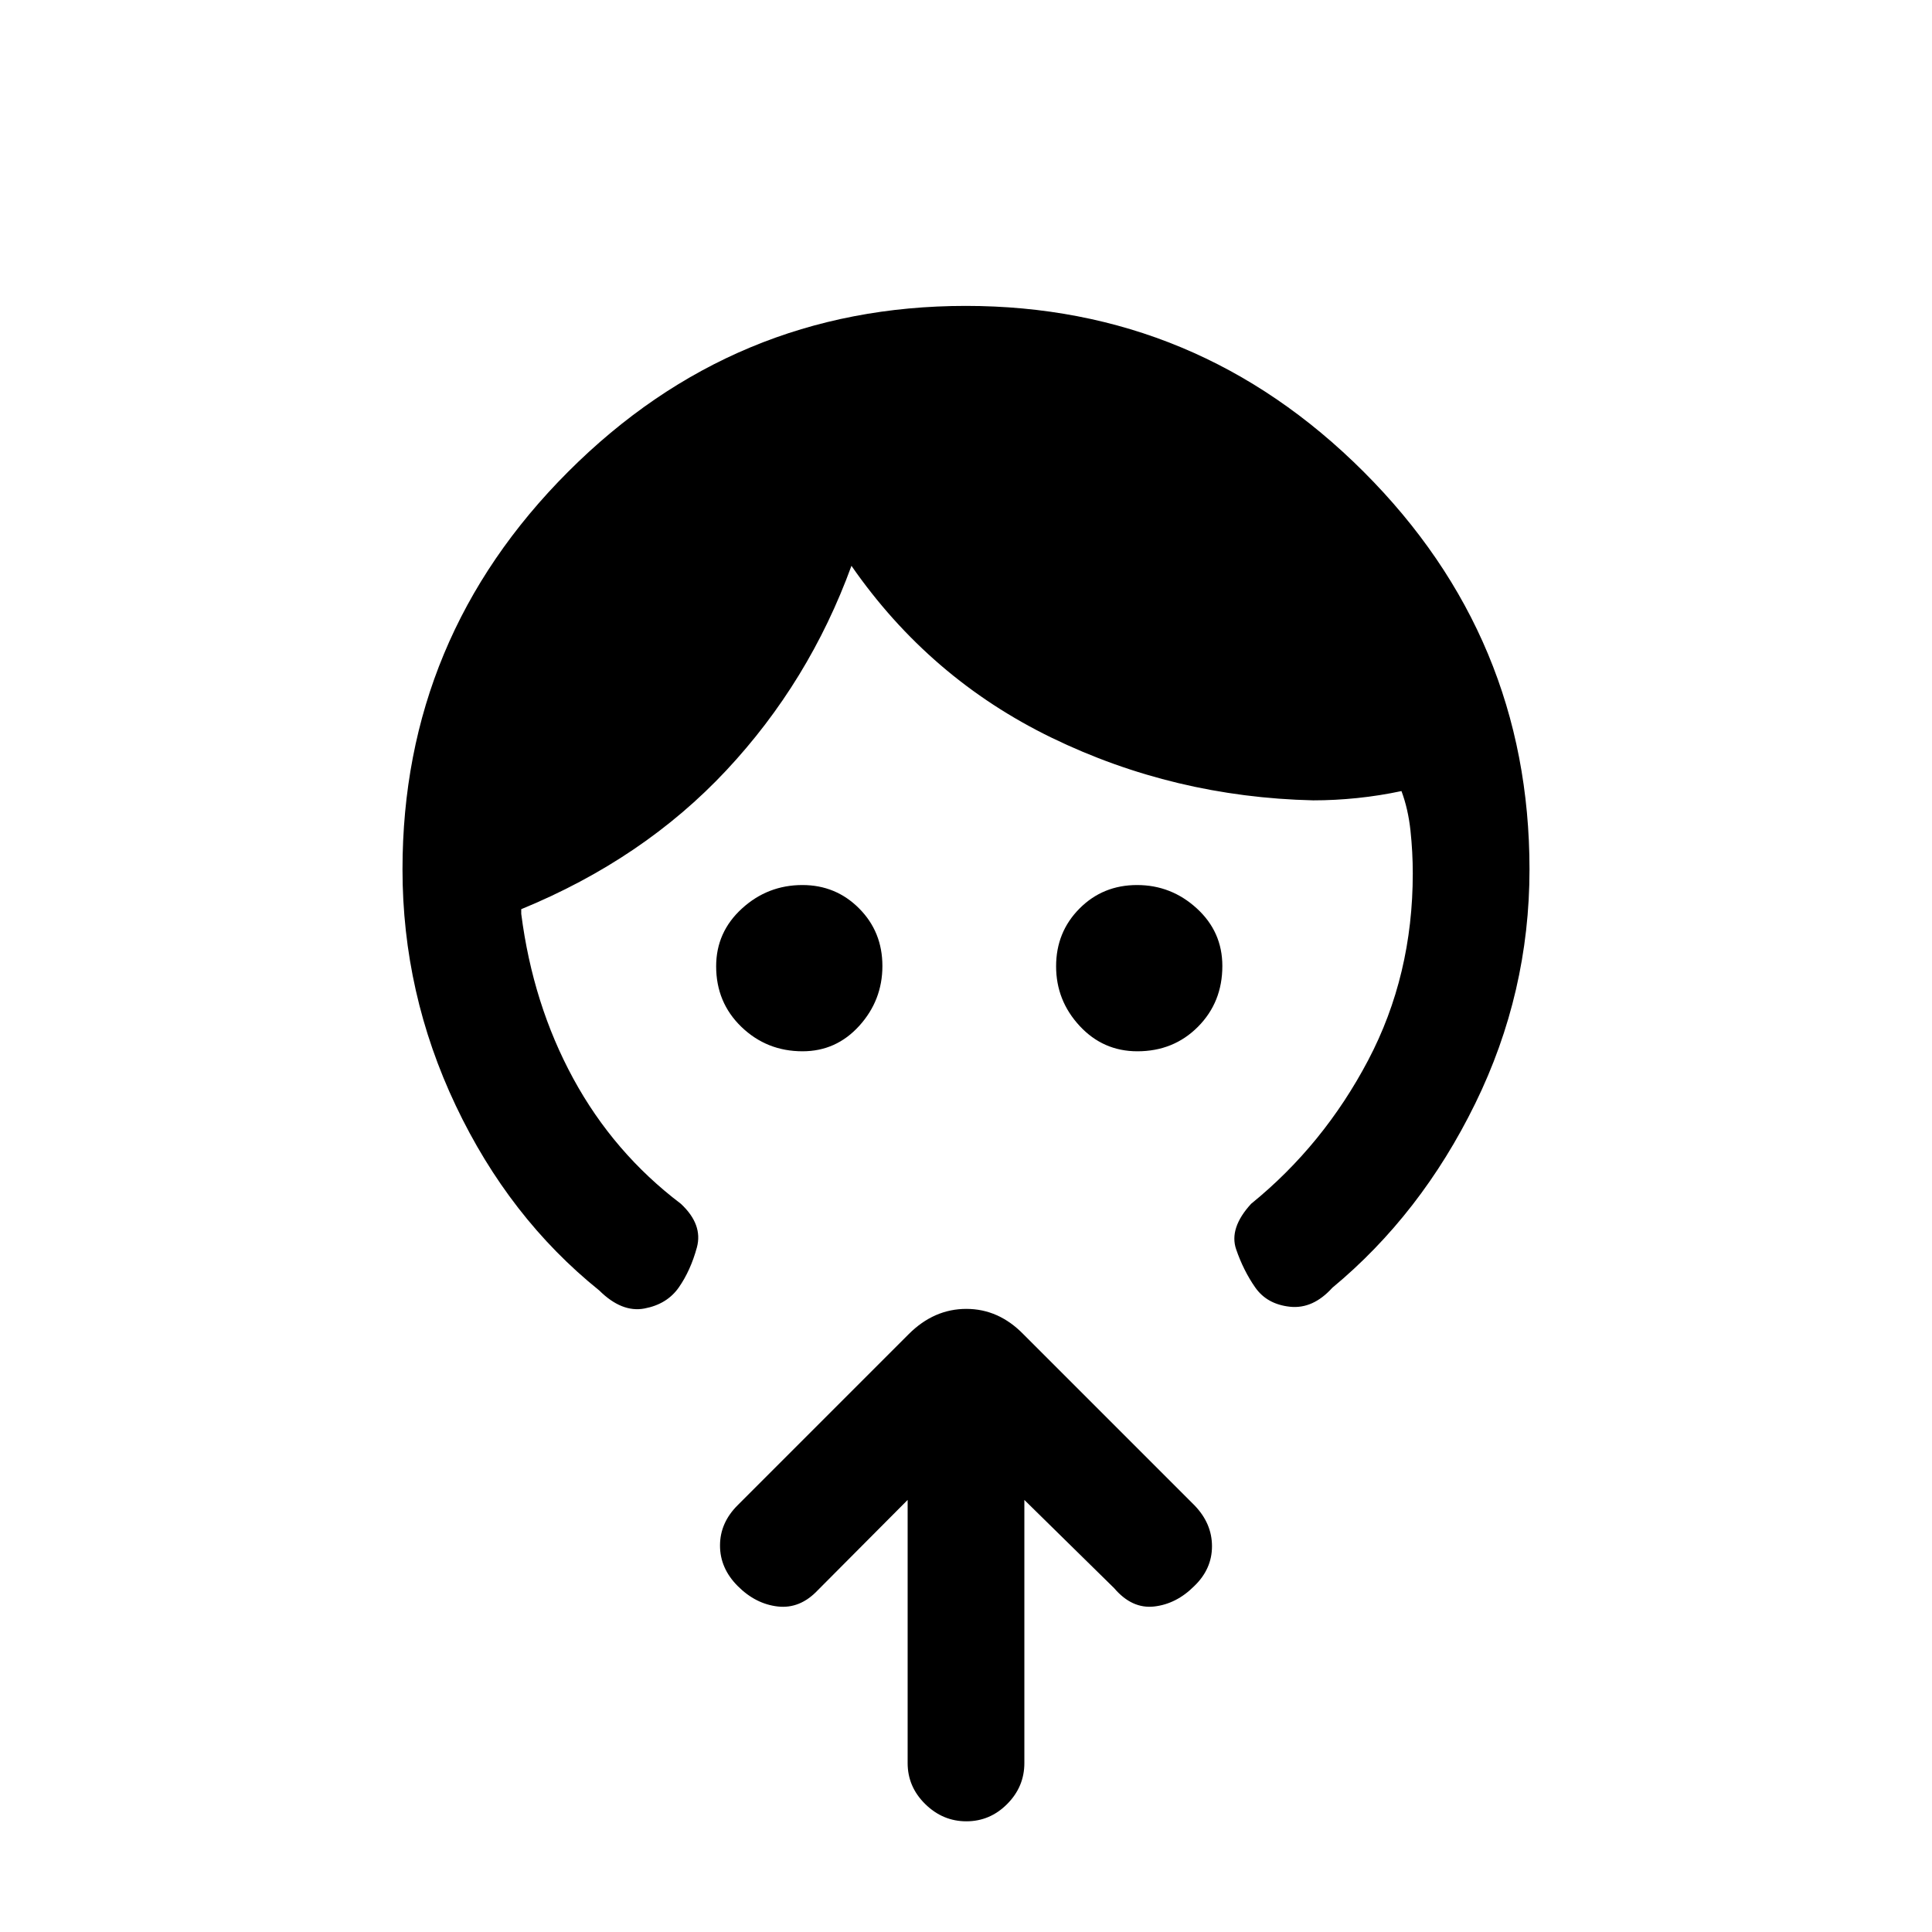 <svg xmlns="http://www.w3.org/2000/svg" height="20" viewBox="0 -960 960 960" width="20"><path d="M398.77-437.62q-17.77 0-30.35-12.11-12.57-12.12-12.57-30.12 0-17 12.8-28.69 12.79-11.69 30.06-11.69 16.62 0 28.18 11.62Q438.46-497 438.46-480T427-450.31q-11.46 12.69-28.23 12.69Zm166.38 0q-17 0-28.69-12.61-11.69-12.62-11.69-29.62t11.62-28.69Q548-520.23 565-520.23t29.69 11.62Q607.38-497 607.38-480q0 18-12.11 30.19-12.12 12.19-30.12 12.19ZM200-528q0-115.25 82.34-197.63Q364.68-808 479.88-808q115.2 0 197.66 82.37Q760-643.25 760-528q0 61.28-26.96 116.33t-71.02 91.56q-9.64 10.65-21.06 9.42-11.42-1.23-17.27-9.62-5.84-8.38-9.46-18.92-3.61-10.54 7.46-22.62 36-29.23 58.16-71.35Q702-475.32 702-526q0-10.64-1.15-21.36-1.16-10.72-4.47-19.56-10.76 2.3-21.92 3.46-11.15 1.15-21.92 1.15-69.16-1.61-129.89-31.07-60.73-29.47-99.57-85.47-21 57.62-62.2 101.66-41.19 44.04-101.88 68.96v2.31q5.77 44.92 25.86 81.86 20.1 36.94 53.45 62.21 11.07 10.31 7.96 21.73-3.12 11.43-8.96 19.81-5.85 8.39-17.11 10.5-11.25 2.12-22.43-8.96-44.85-36.08-71.31-91.87Q200-466.43 200-528Zm251 313.31-44.62 44.84q-8.84 9.36-19.88 8.11-11.04-1.26-19.88-10.11-8.85-8.84-8.85-20.19 0-11.35 8.85-20.11l84.9-84.91q12.56-12.56 28.66-12.56 16.11 0 28.44 12.7l84.9 84.9q8.71 8.99 8.71 20.34t-8.85 19.83q-8.84 8.85-19.88 10.11-11.04 1.25-19.88-9.11L509-214.69v130.76q0 11.77-8.55 20.35Q491.91-55 480.18-55q-11.72 0-20.45-8.58Q451-72.16 451-83.93v-130.76Z"/></svg>